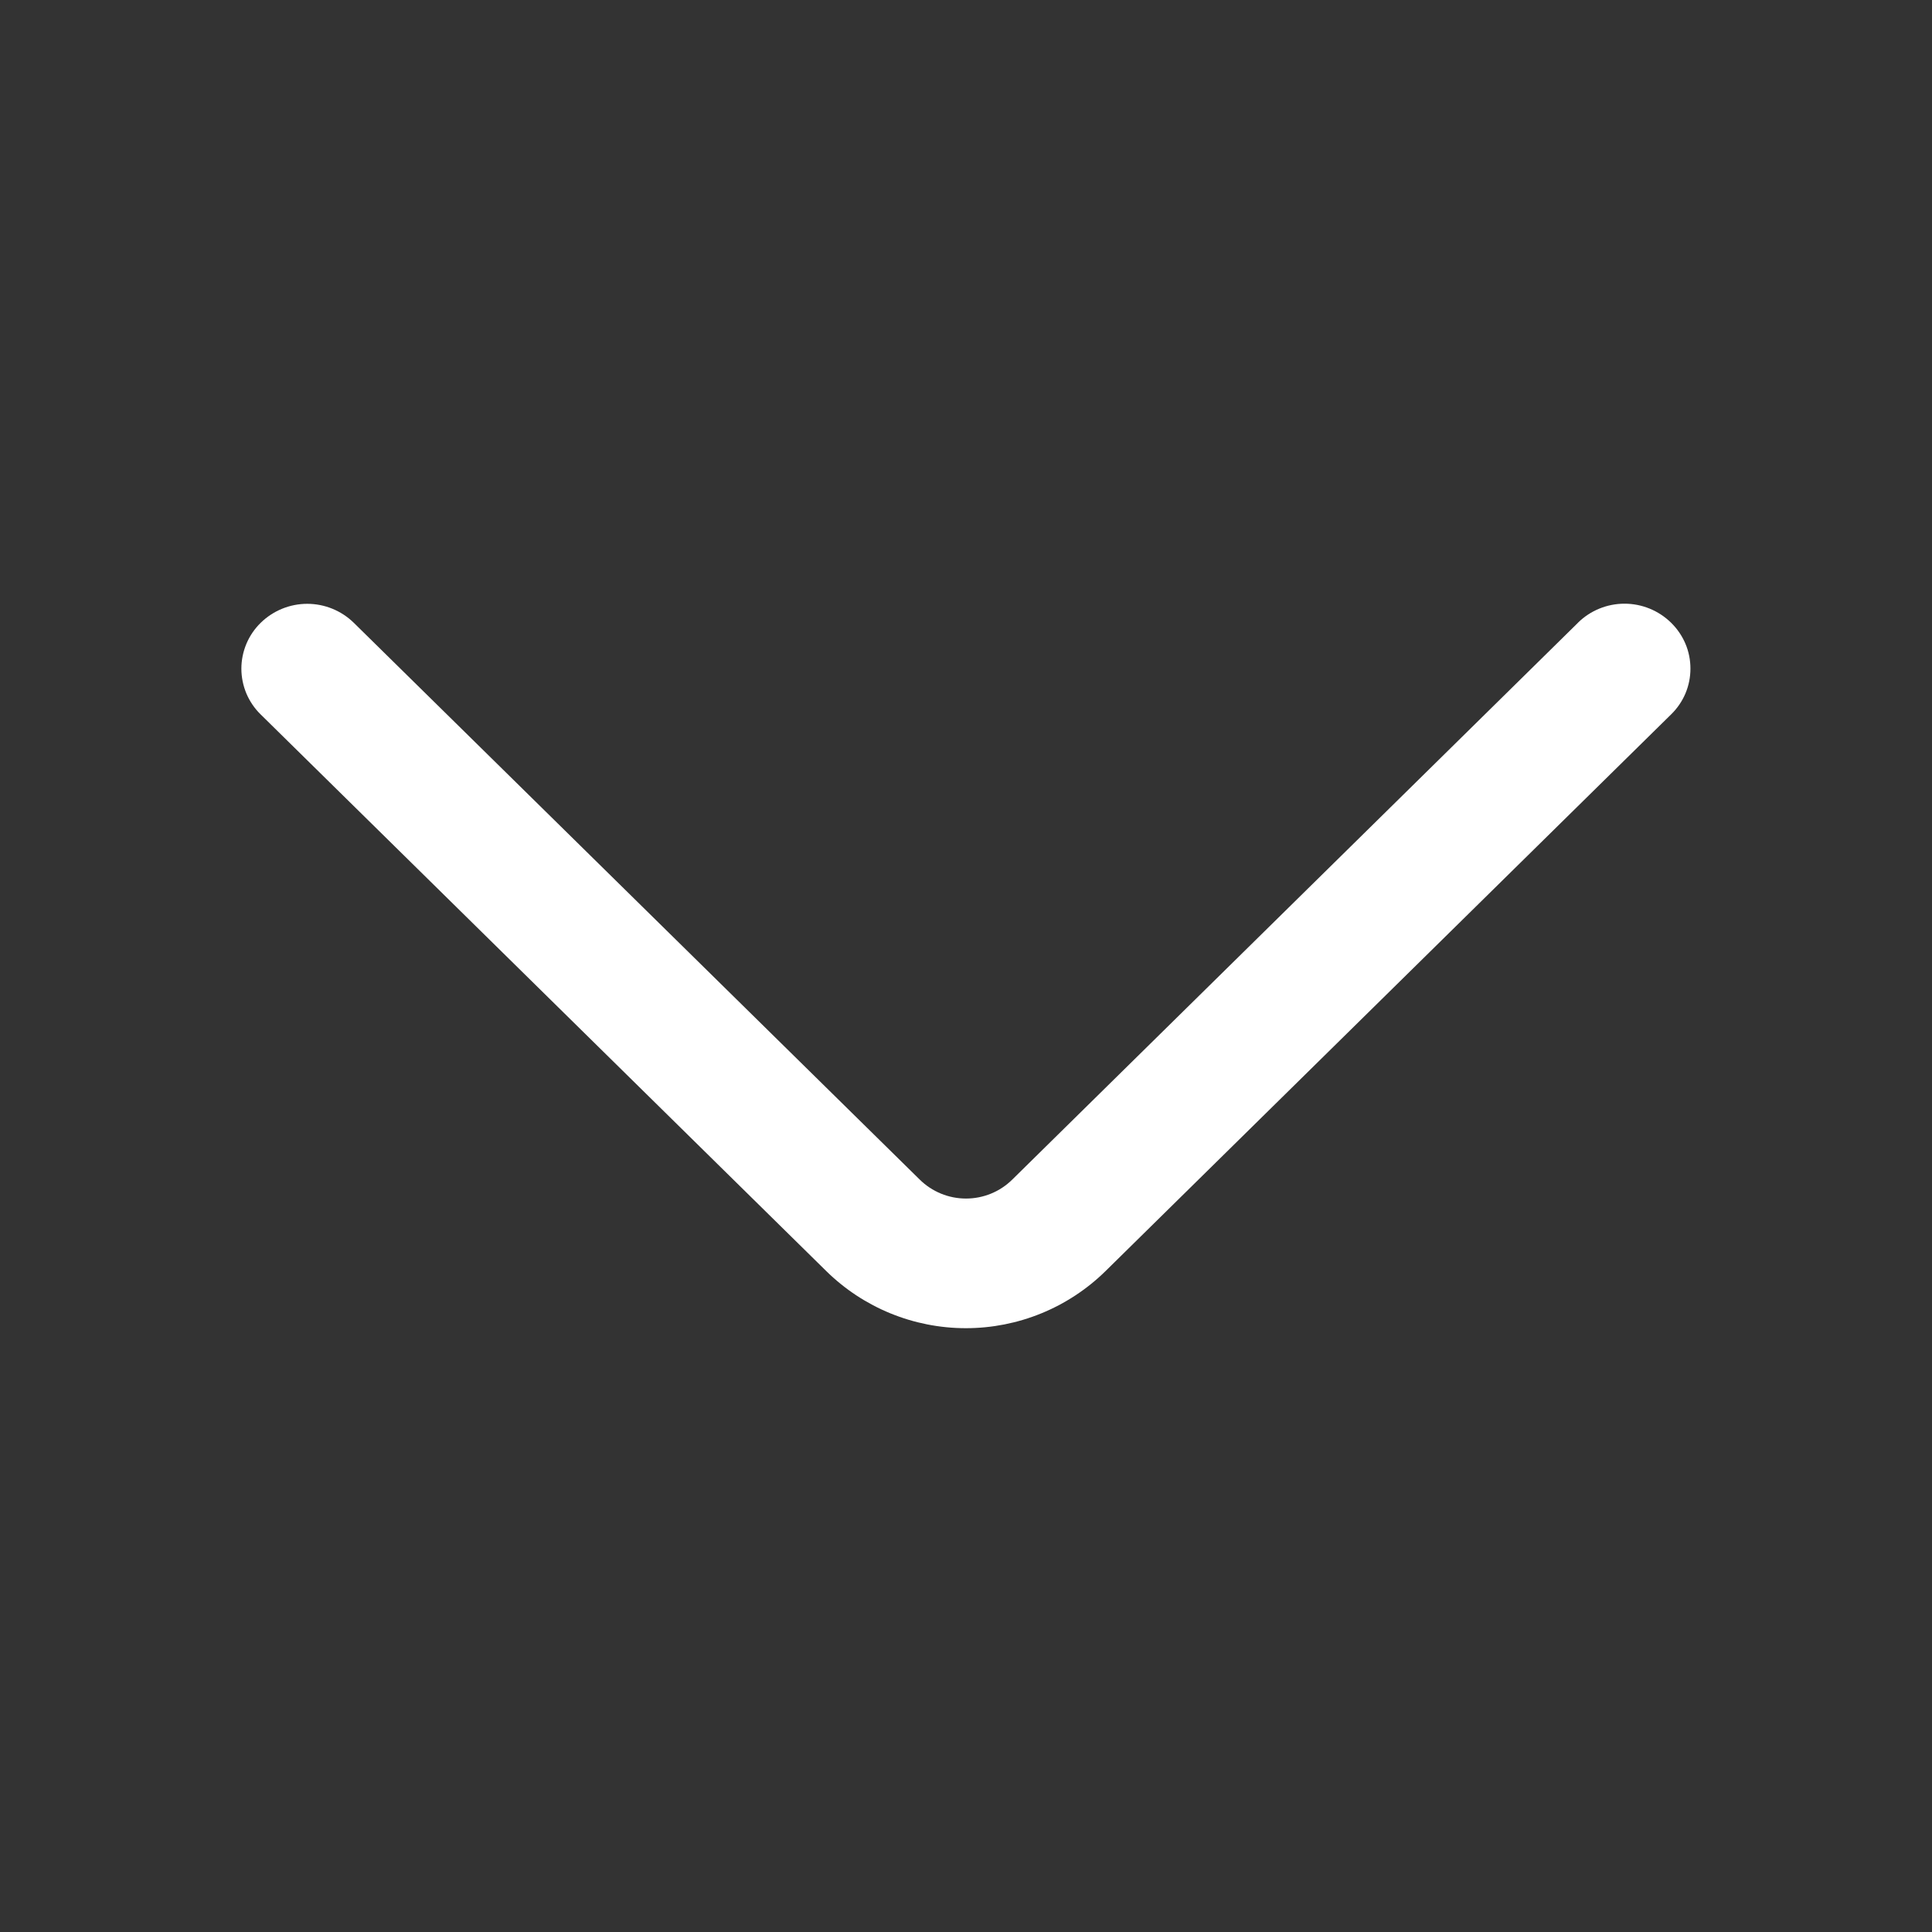 <svg width="30" height="30" viewBox="0 0 30 30" fill="none" xmlns="http://www.w3.org/2000/svg">
<rect x="0" y="0" width="30" height="30" fill="#333333" stroke="none"/>
<path d="M24.504 9.669L15.72 18.315C15.528 18.505 15.27 18.611 15 18.611C14.73 18.611 14.472 18.505 14.28 18.315L5.494 9.671C5.301 9.482 5.041 9.376 4.771 9.376C4.501 9.376 4.241 9.482 4.048 9.671C3.953 9.764 3.878 9.874 3.826 9.997C3.775 10.119 3.748 10.25 3.748 10.383C3.748 10.515 3.775 10.647 3.826 10.769C3.878 10.891 3.953 11.002 4.048 11.094L12.831 19.738C13.409 20.306 14.187 20.624 14.998 20.624C15.809 20.624 16.587 20.306 17.166 19.738L25.948 11.094C26.043 11.002 26.119 10.891 26.171 10.769C26.223 10.646 26.249 10.515 26.249 10.382C26.249 10.249 26.223 10.117 26.171 9.995C26.119 9.873 26.043 9.762 25.948 9.669C25.755 9.48 25.496 9.374 25.225 9.374C24.955 9.374 24.695 9.48 24.503 9.669" fill="white"/>
</svg>
